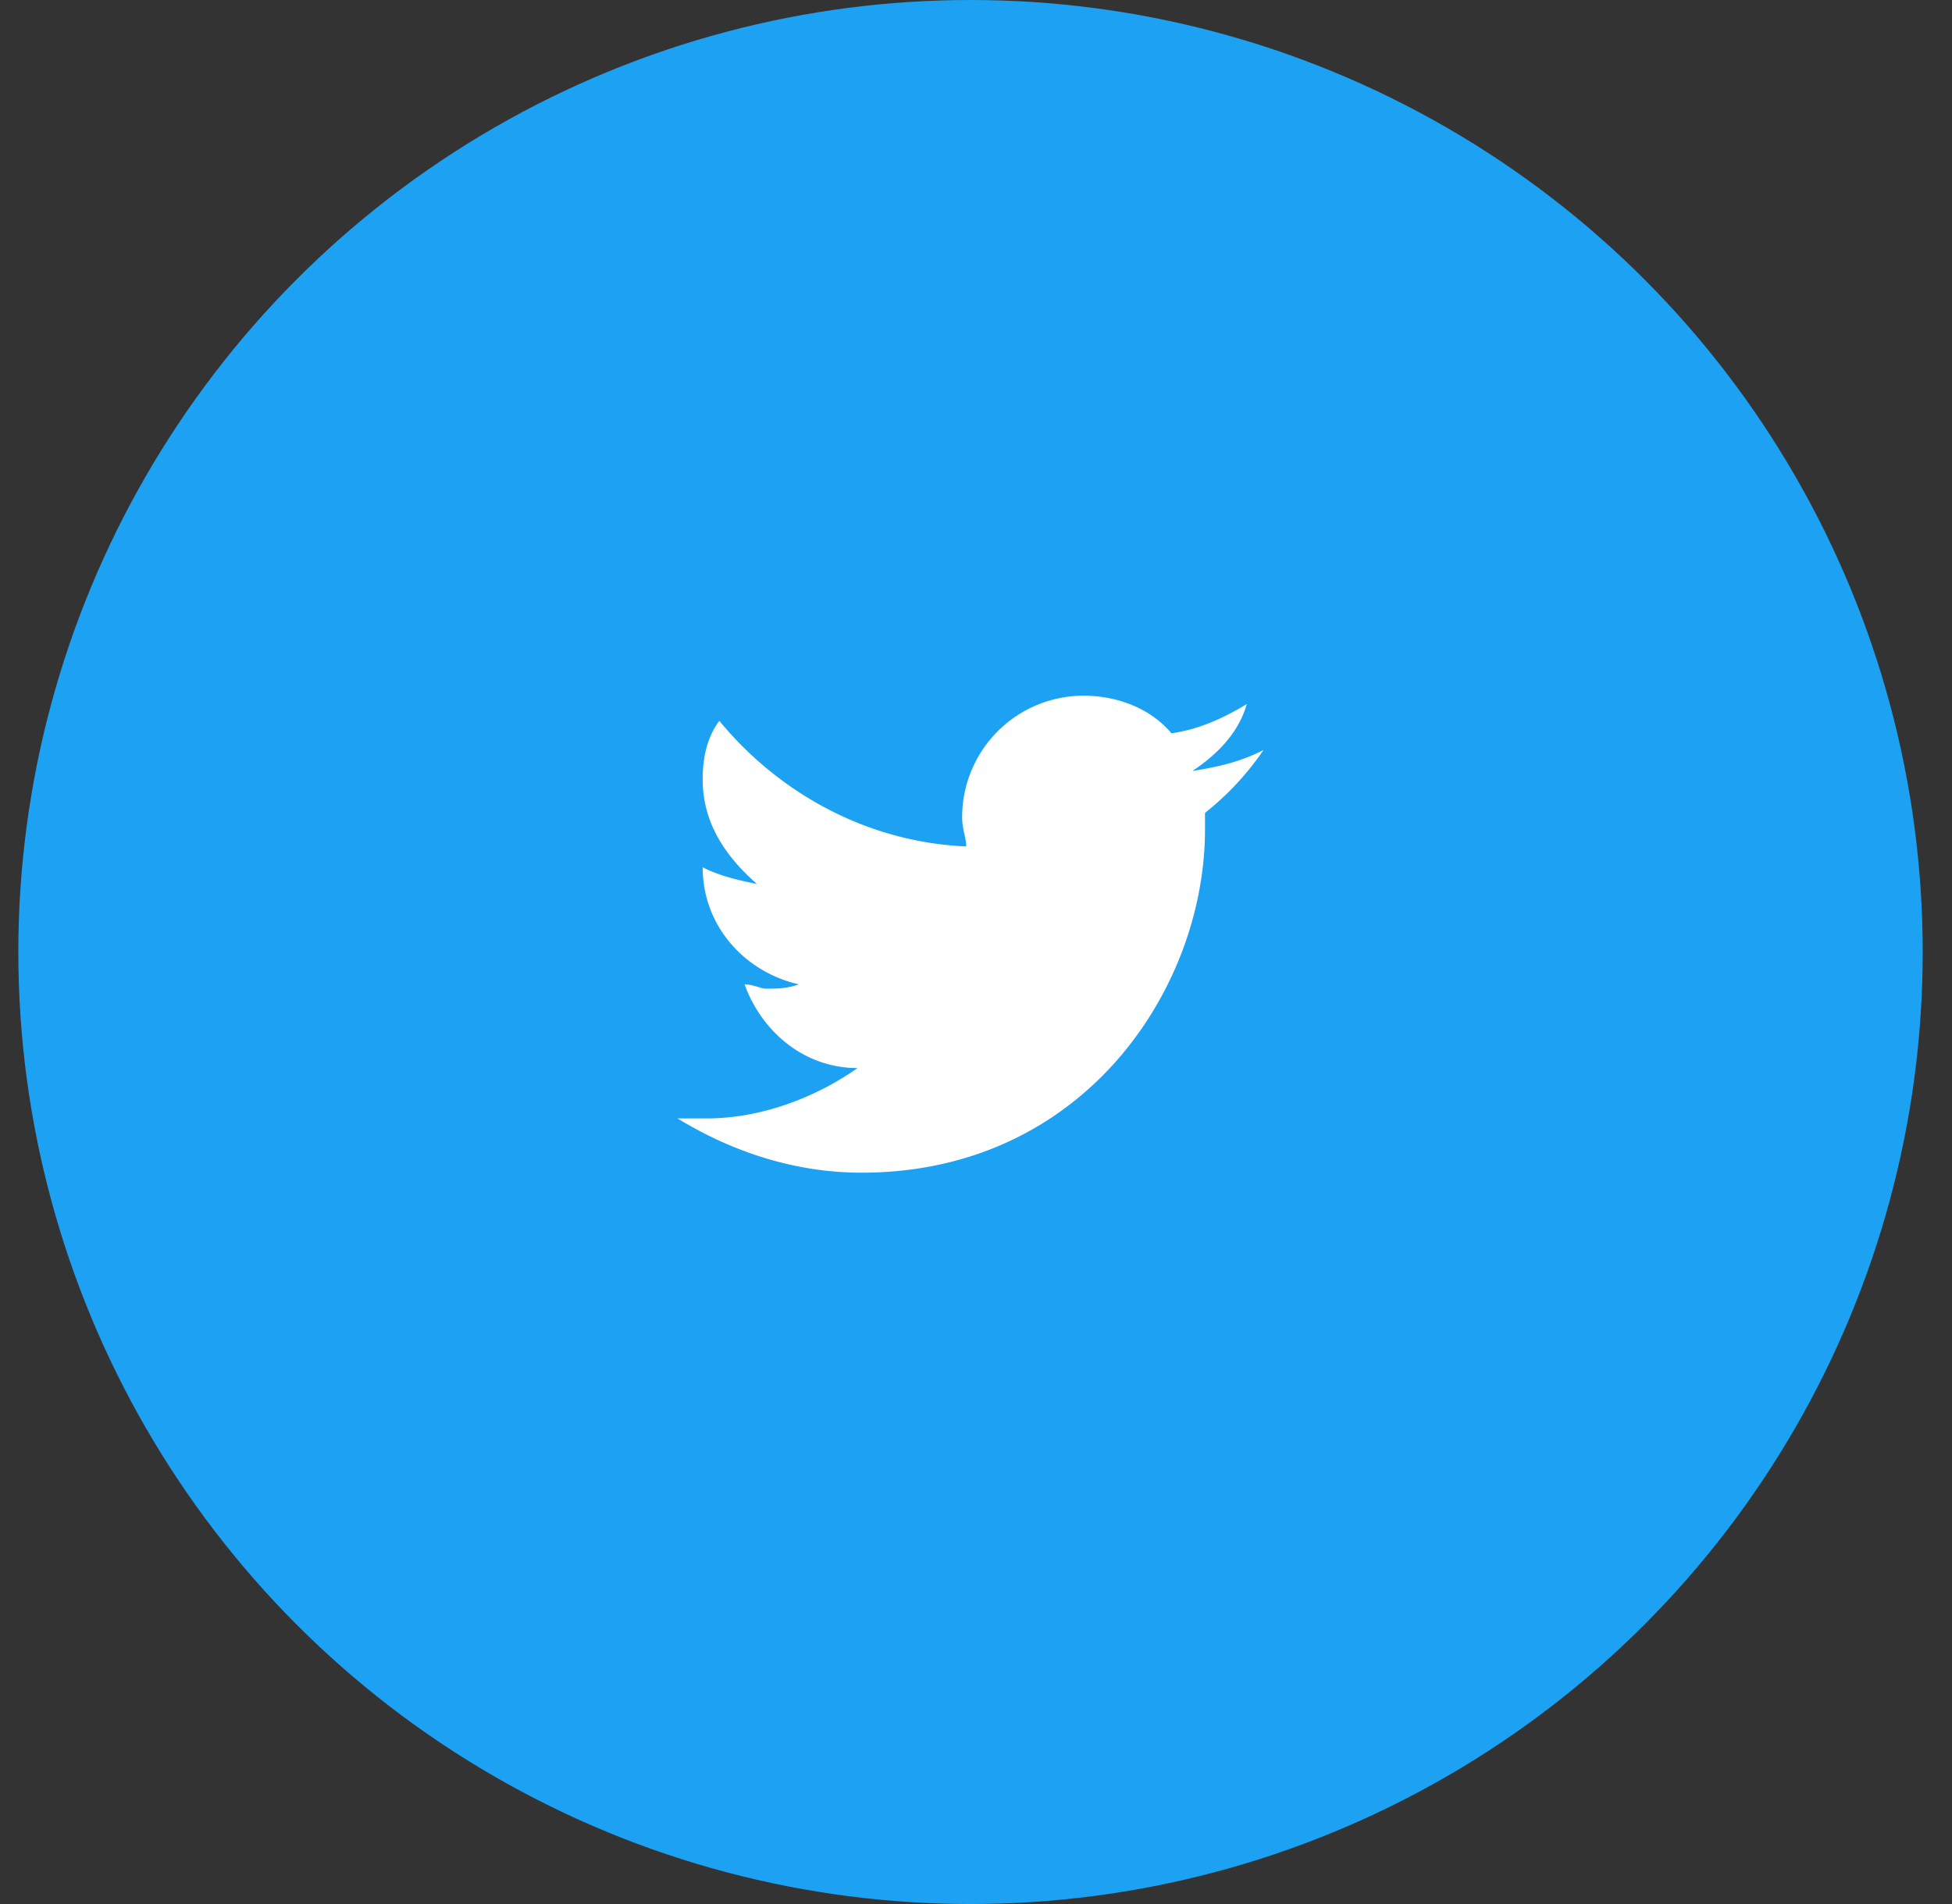 <svg width="41" height="40" xmlns="http://www.w3.org/2000/svg"><rect width="100%" height="100%" fill="#333333" stroke="none"/><g fill="none" fill-rule="evenodd"><circle fill="#1DA1F2" cx="20.385" cy="20" r="20"/><path d="M25.31 17.078v.35c0 3.341-2.552 7.208-7.212 7.208-1.405 0-2.724-.44-3.867-1.14h.614c1.144 0 2.288-.44 3.167-1.058-1.144 0-2.023-.79-2.373-1.758.175 0 .35.09.44.09.26 0 .439 0 .7-.09-1.14-.261-2.02-1.23-2.02-2.459.35.175.701.261 1.14.35-.7-.614-1.14-1.318-1.14-2.197 0-.44.086-.88.35-1.23 1.23 1.494 3.078 2.548 5.186 2.638 0-.179-.086-.354-.086-.619a2.552 2.552 0 0 1 2.549-2.548c.704 0 1.408.265 1.847.79.615-.086 1.144-.35 1.583-.614-.178.614-.618 1.054-1.143 1.407.525-.089.965-.175 1.493-.44a5.97 5.97 0 0 1-1.229 1.32z" fill="#FFF"/></g></svg>